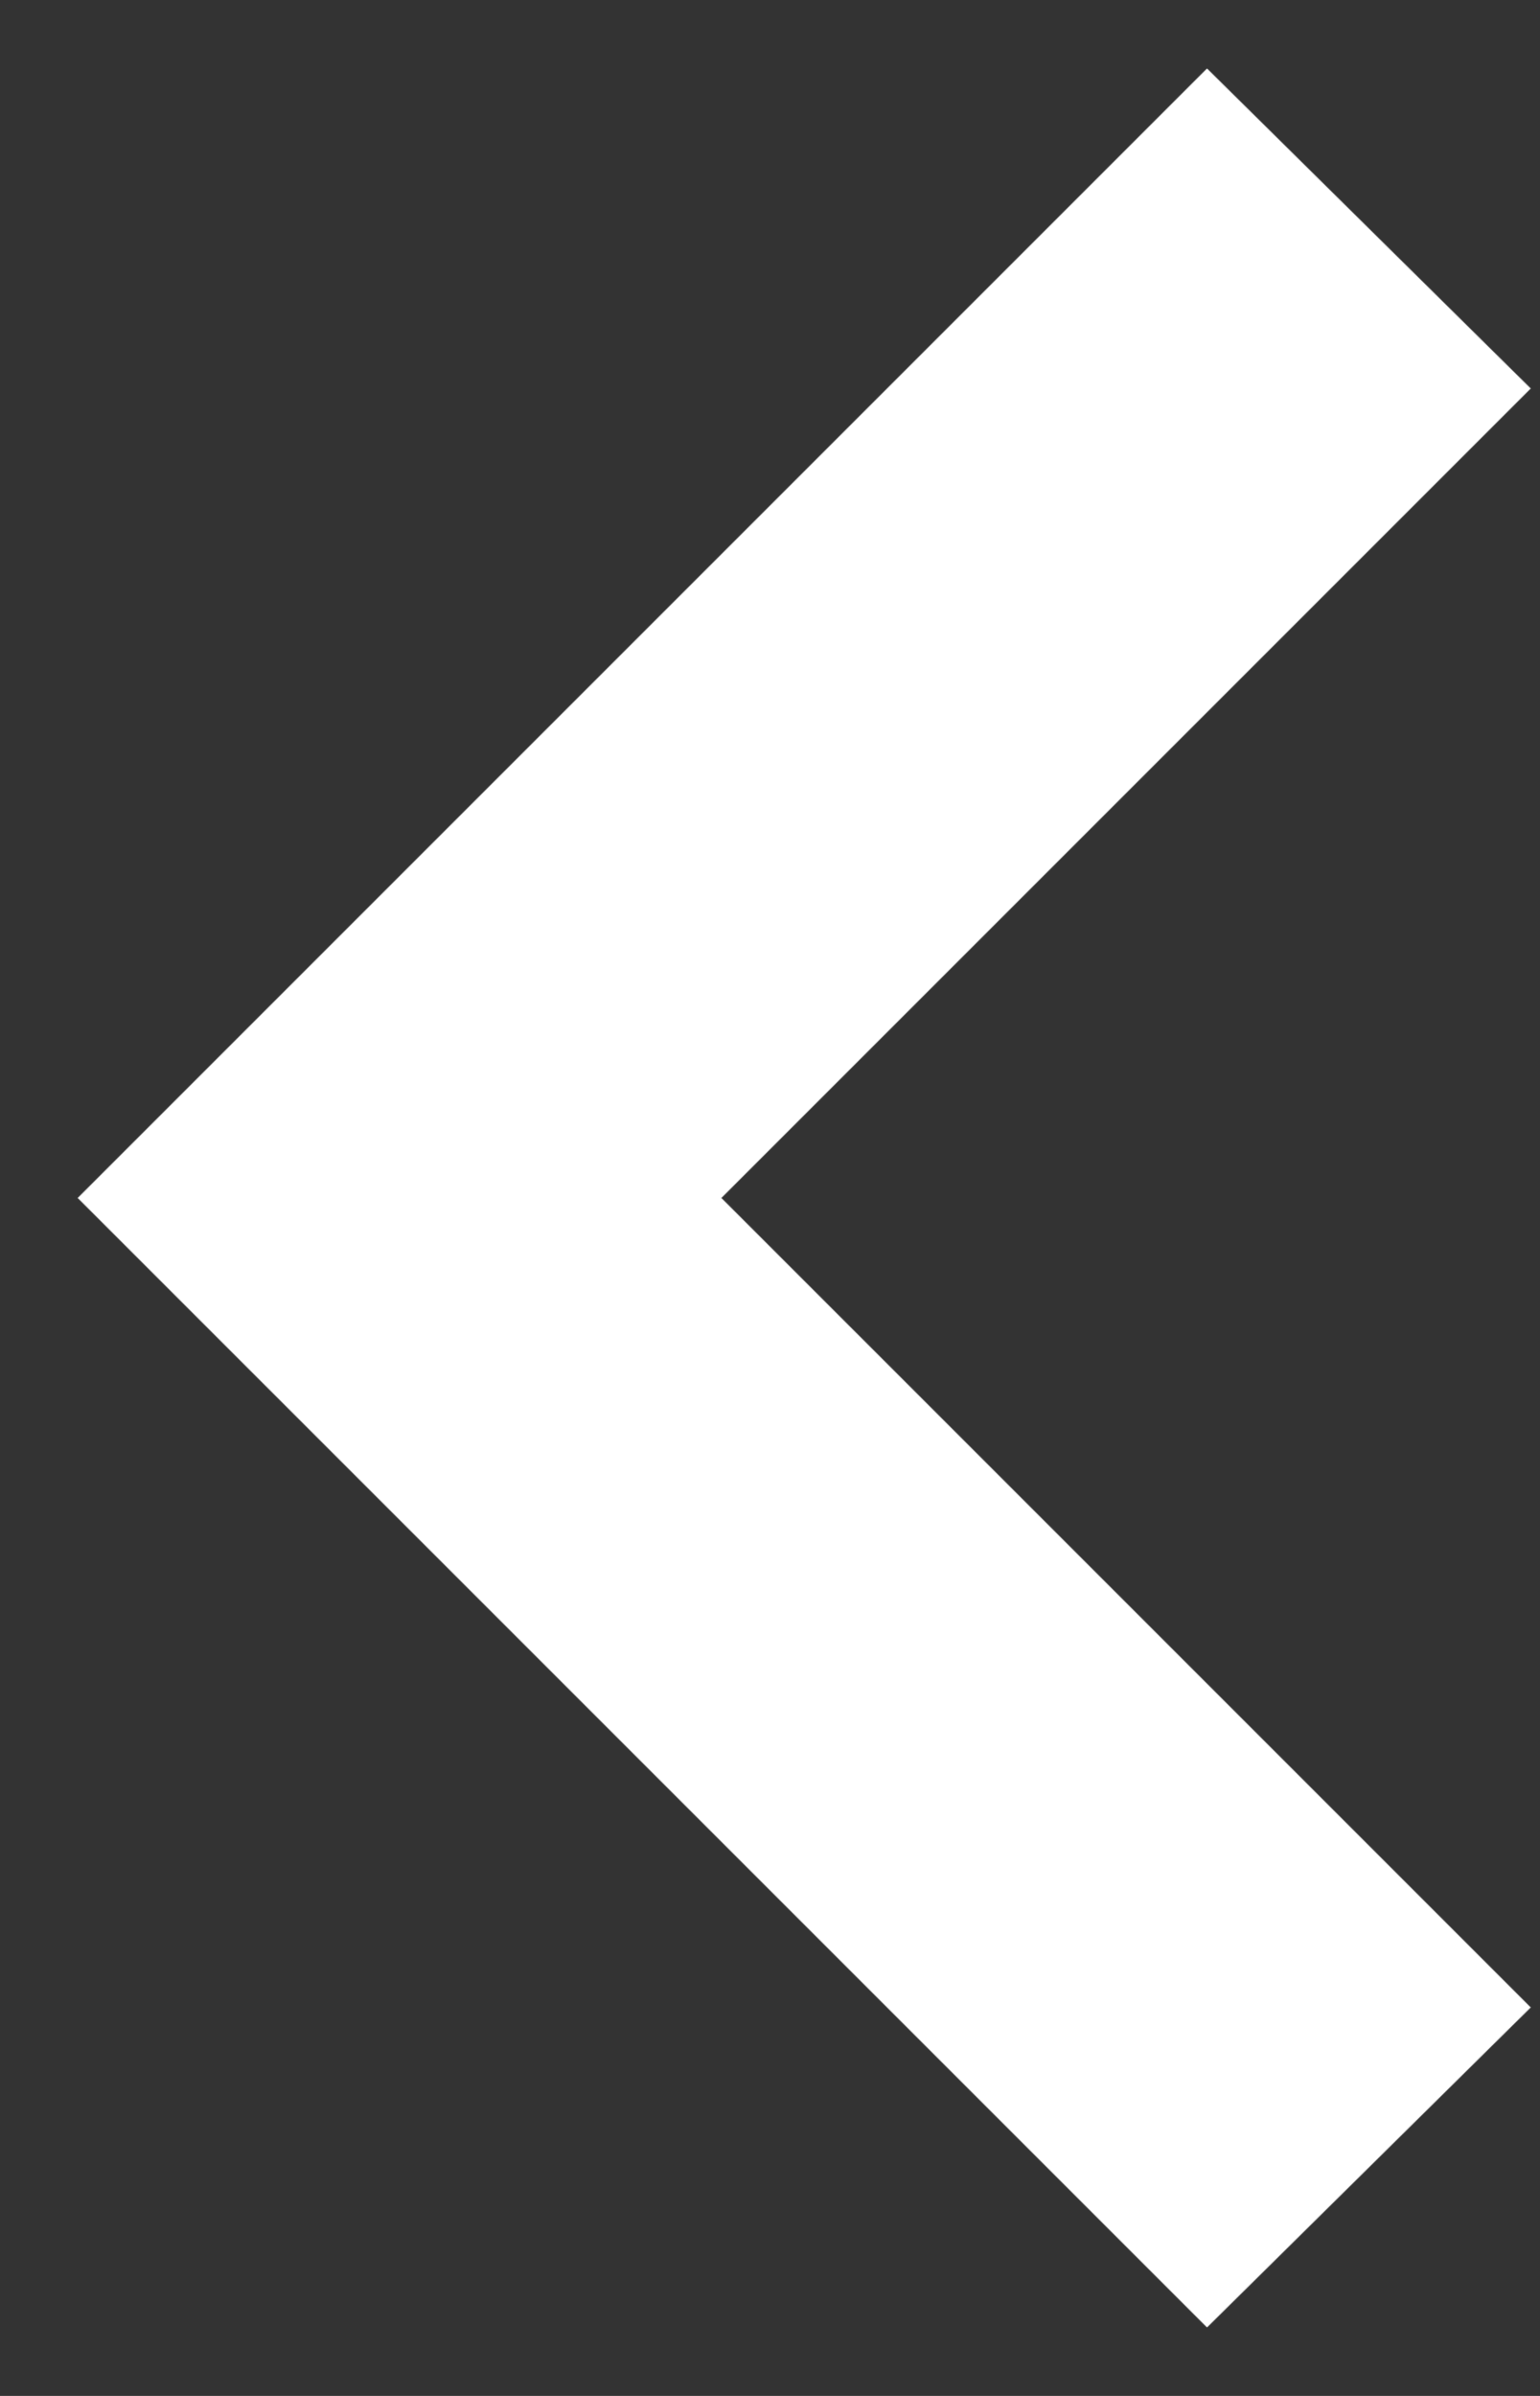 <svg width="9" height="14" viewBox="0 0 9 14" fill="none" xmlns="http://www.w3.org/2000/svg">
<rect x="0" y="0" width="9" height="14" fill="#333333" stroke="none"/>
<path d="M7.054 13.6L0.454 7L7.054 0.4L8.946 2.27L4.216 7L8.946 11.73L7.054 13.6Z" fill="white"/>
</svg>
